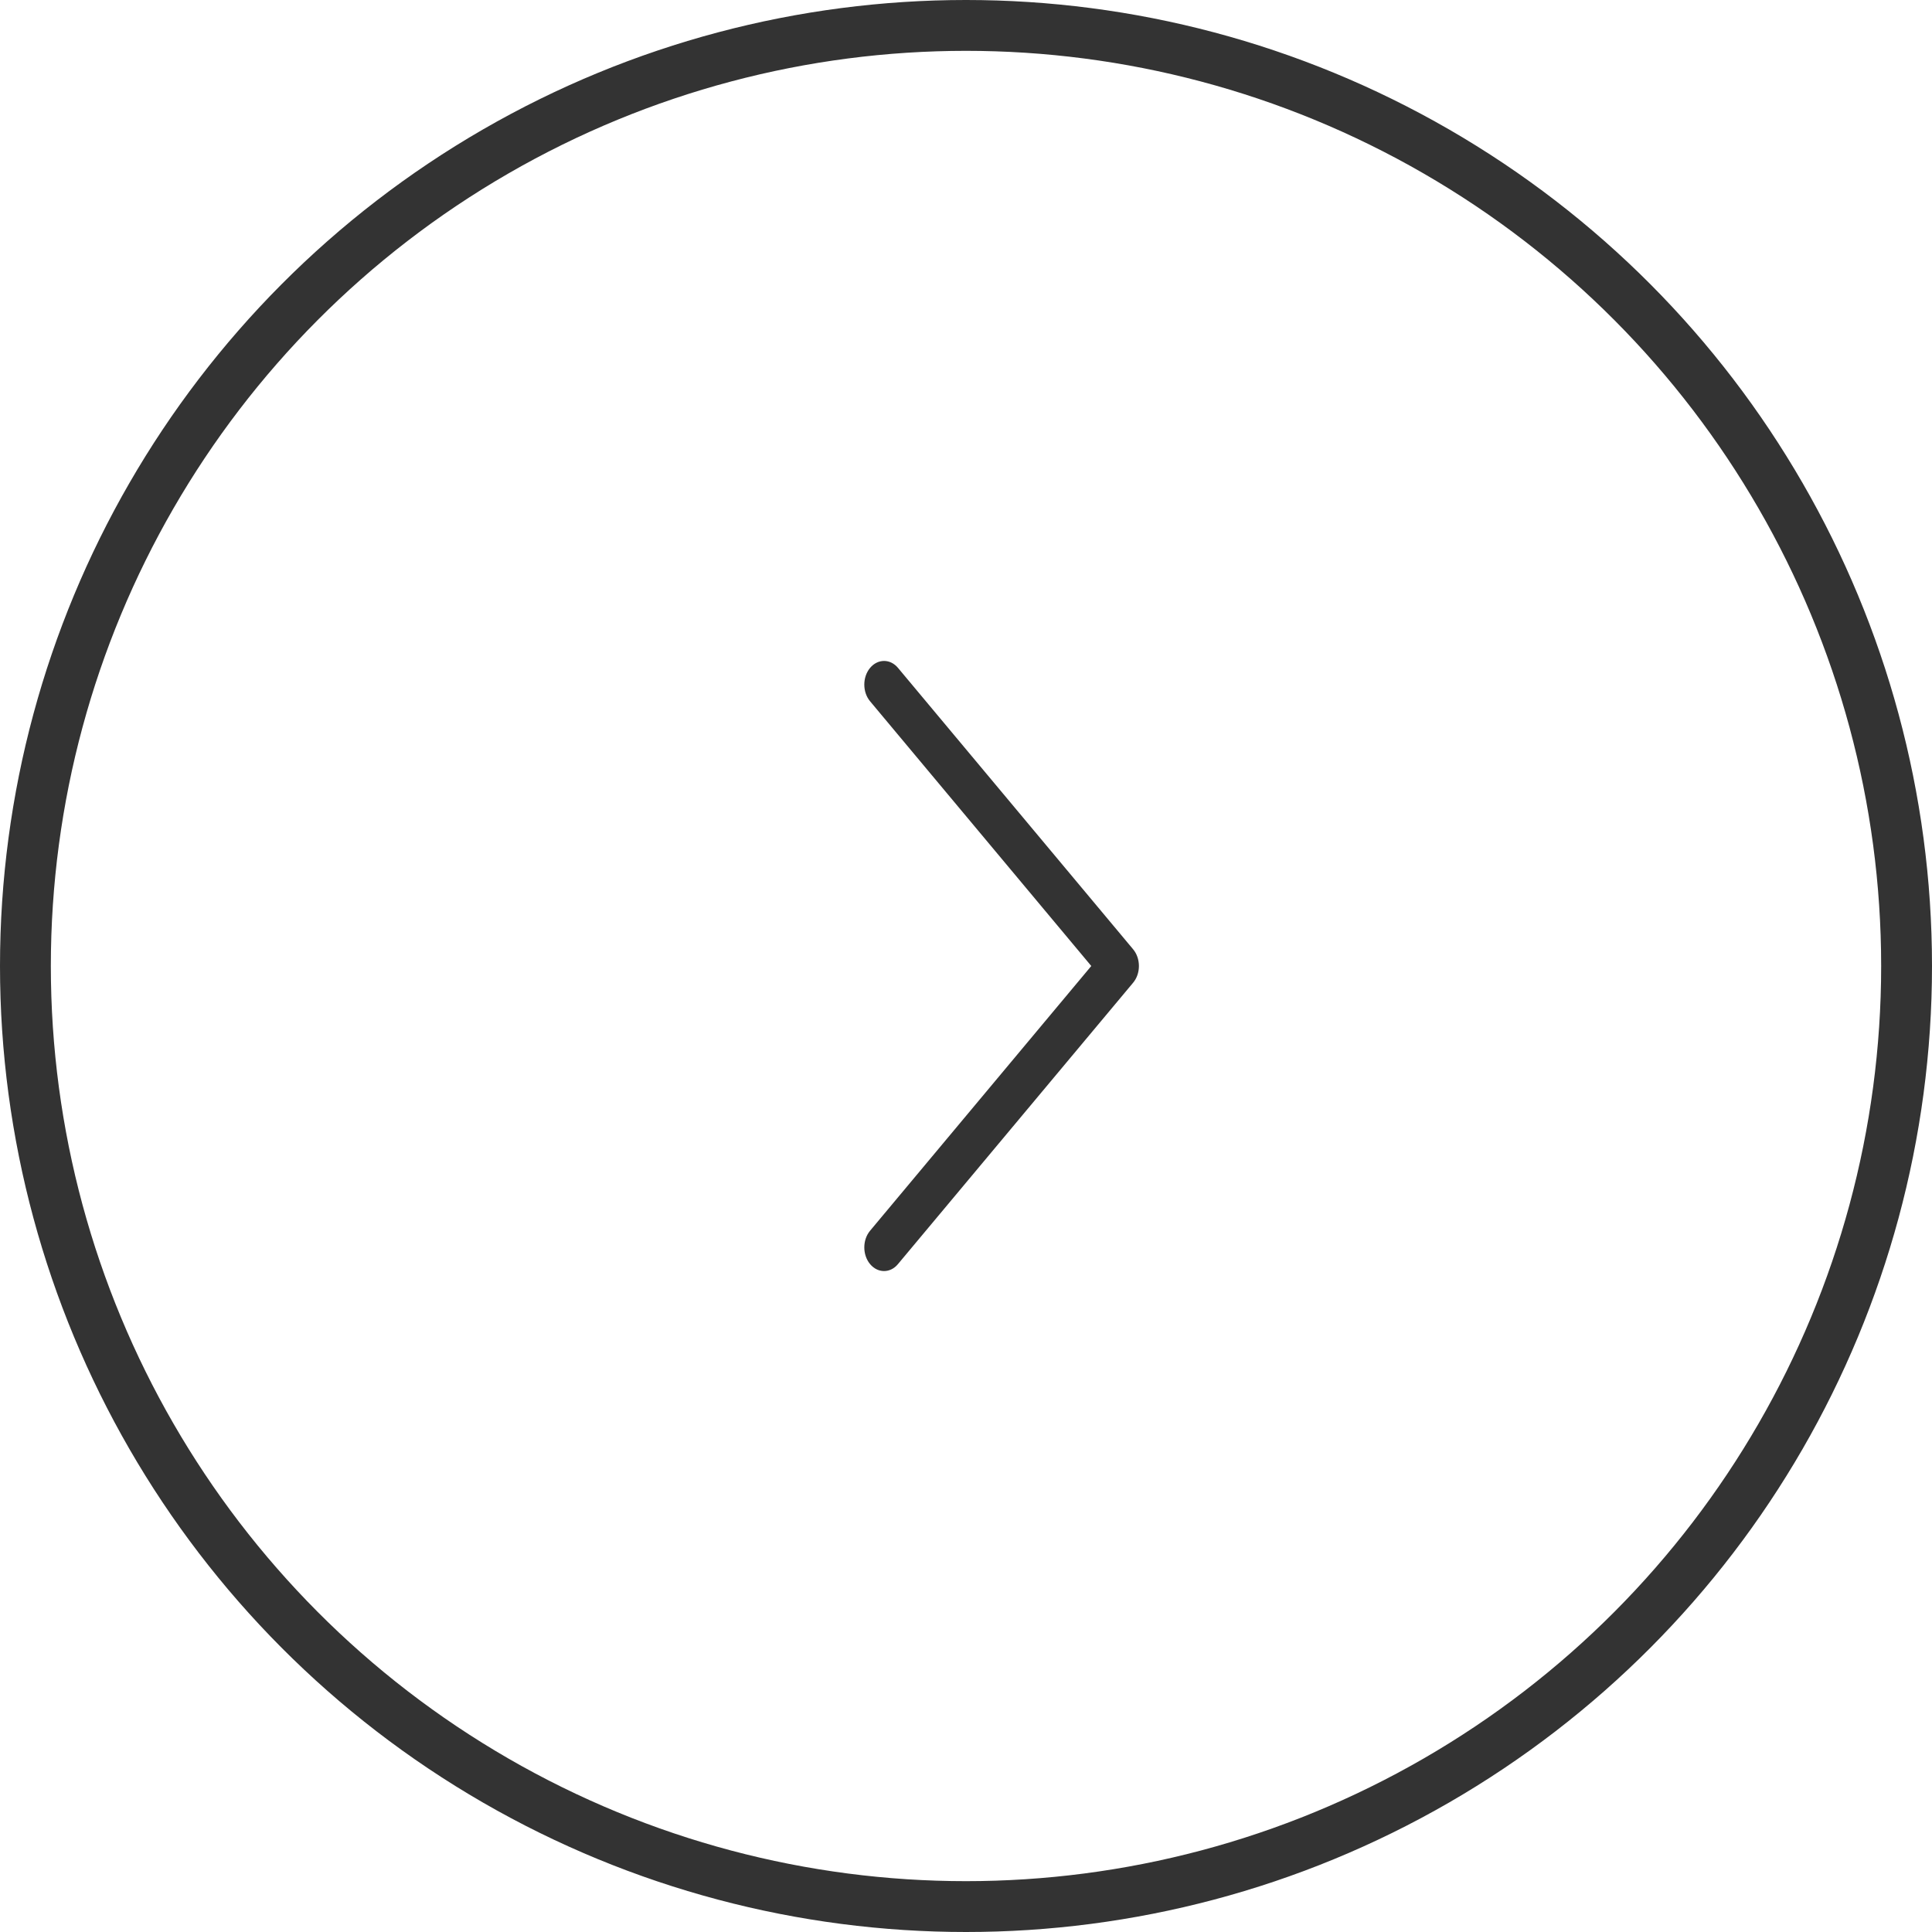<svg width="38" height="38" viewBox="0 0 38 38" fill="none" xmlns="http://www.w3.org/2000/svg">
<circle cx="19" cy="19" r="18.5" stroke="#333333"/>
<path d="M22.287 18.671L17.662 13.136C17.51 12.954 17.265 12.955 17.113 13.137C16.962 13.319 16.962 13.613 17.114 13.794L21.464 19L17.114 24.206C16.962 24.387 16.962 24.681 17.113 24.863C17.189 24.954 17.288 25 17.388 25C17.487 25 17.586 24.955 17.661 24.864L22.287 19.329C22.36 19.242 22.401 19.124 22.401 19C22.401 18.877 22.36 18.758 22.287 18.671Z" fill="#333333"/>
</svg>
